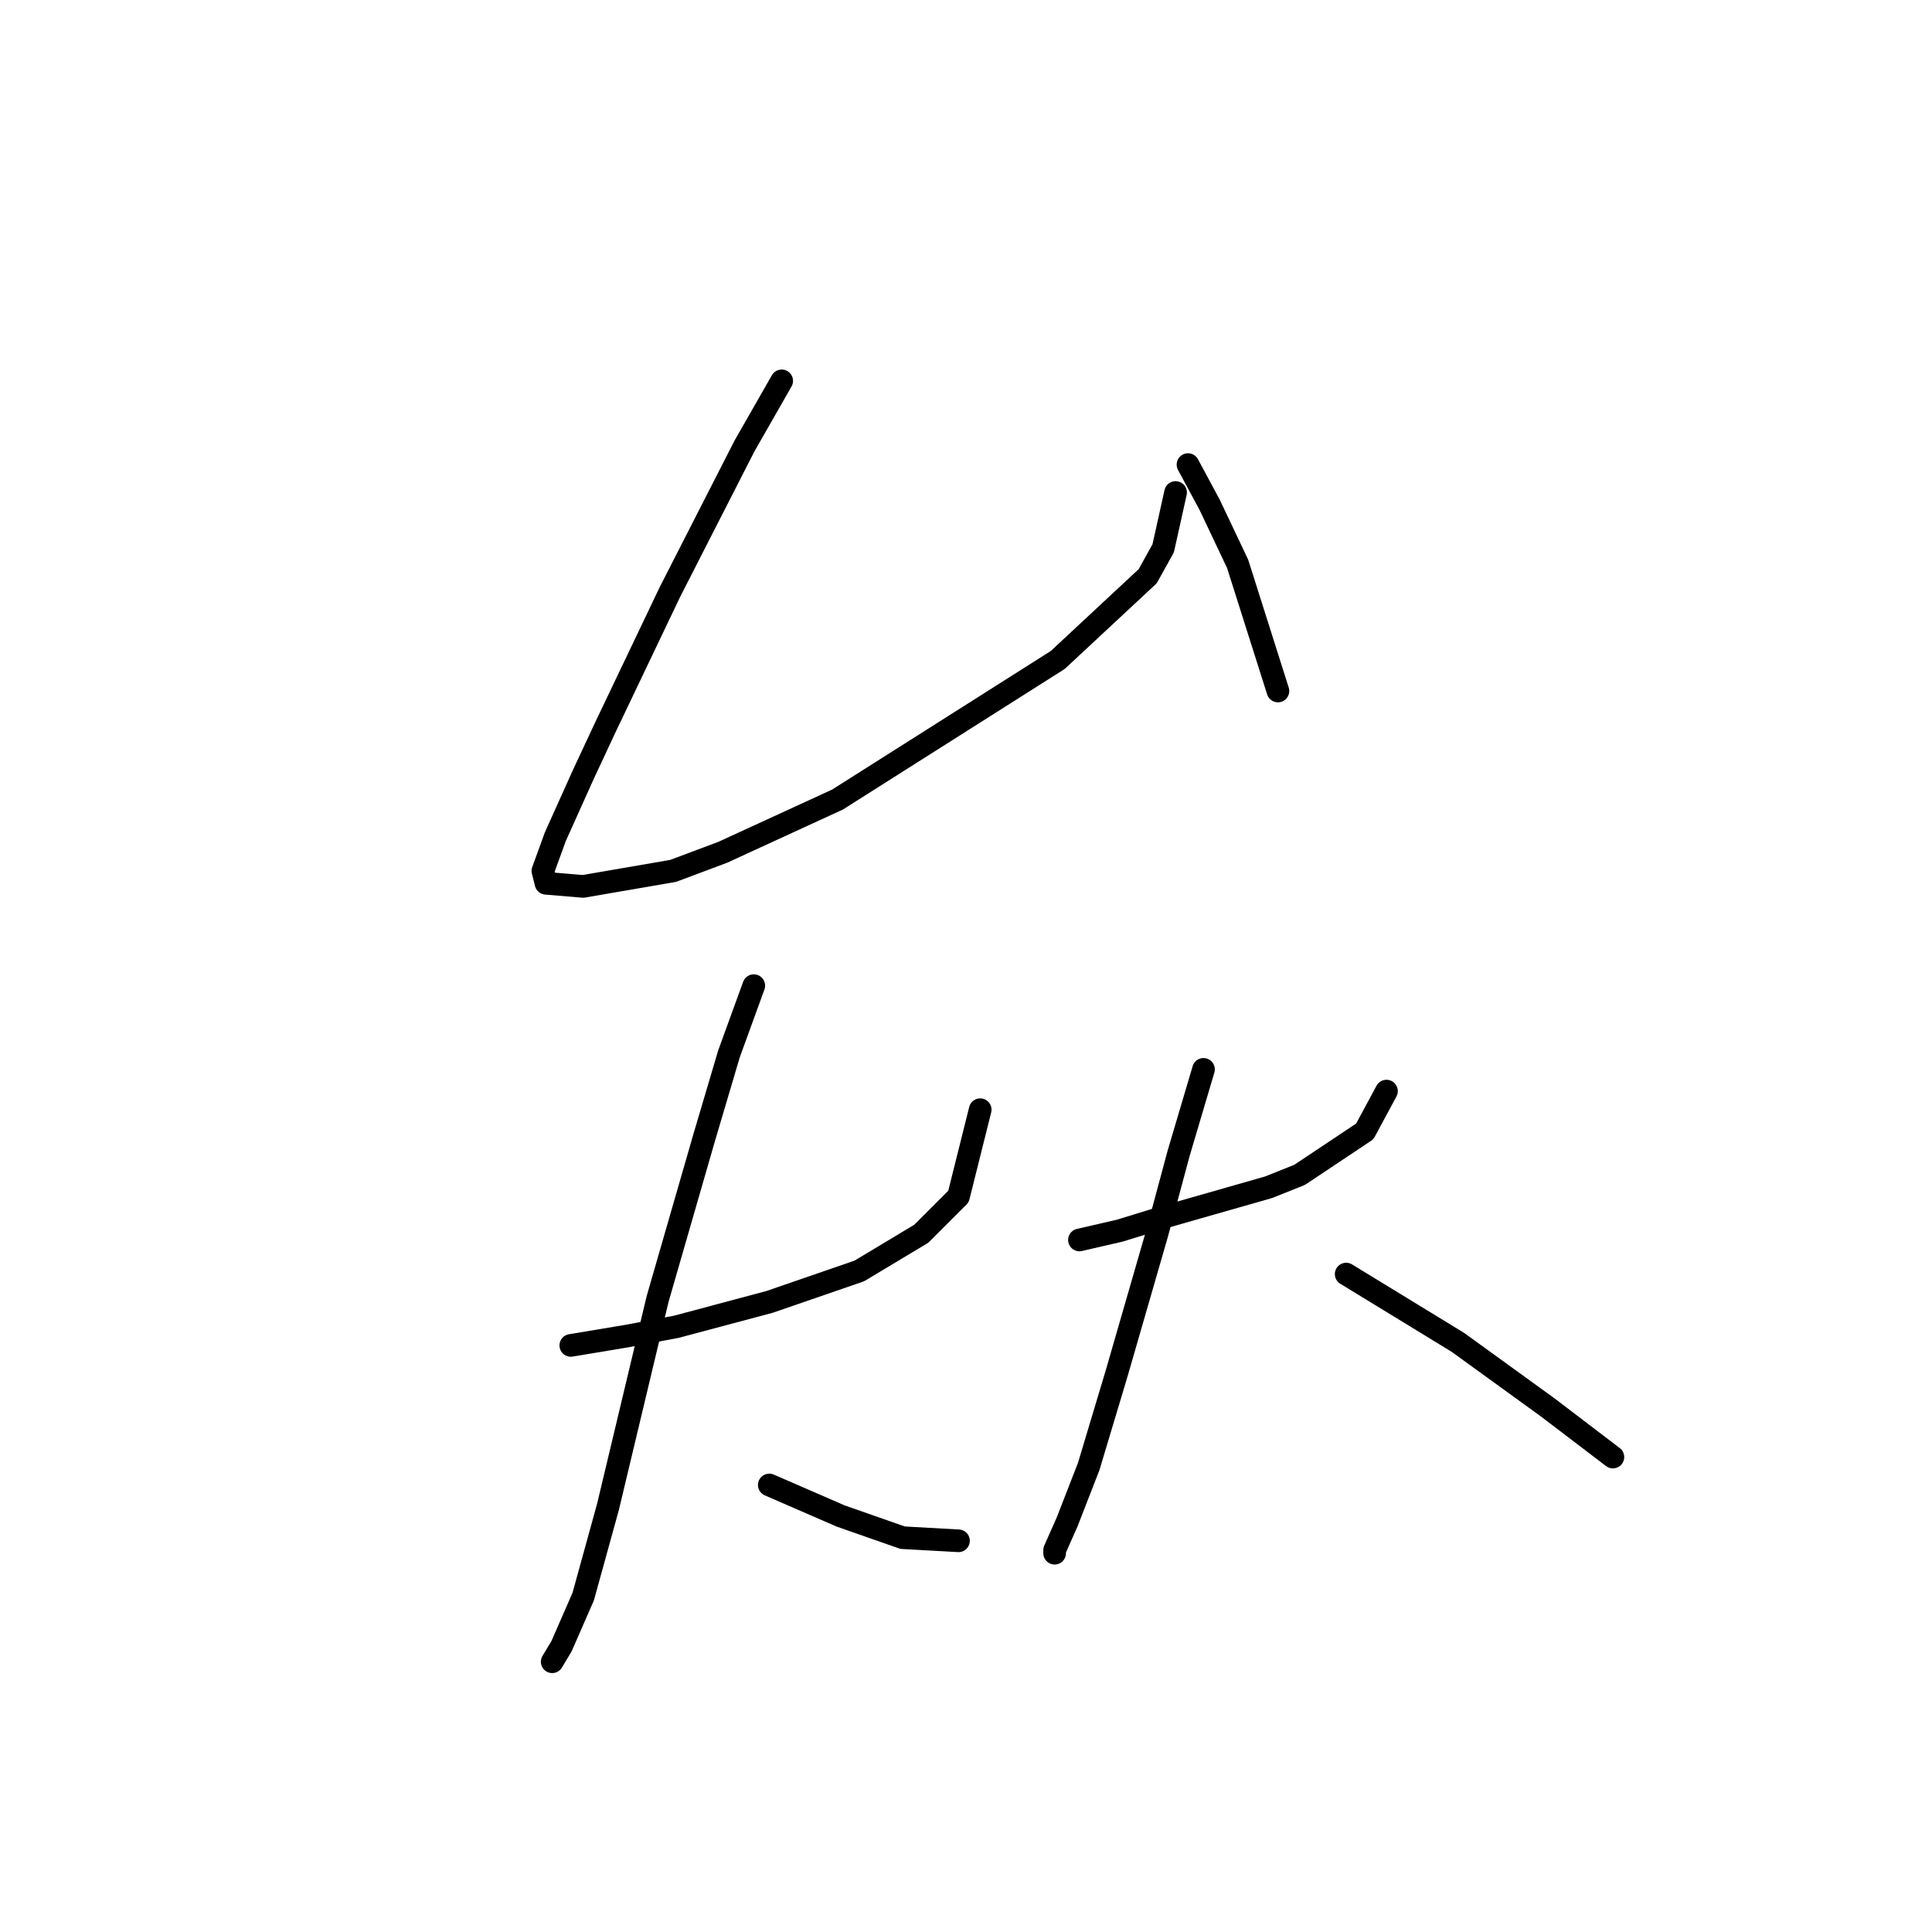 <?xml version="1.0" standalone="no"?>
    <svg width="256" height="256" xmlns="http://www.w3.org/2000/svg" version="1.1">
    <polyline stroke="black" stroke-width="3" stroke-linecap="round" fill="transparent" stroke-linejoin="round" points="103.58 50.466 98.648 59.096 88.785 78.411 80.155 96.493 77.278 102.657 73.58 110.877 71.936 115.397 72.347 117.041 77.278 117.452 89.196 115.397 95.771 112.931 110.977 105.945 140.155 87.452 152.073 76.356 154.128 72.657 155.771 65.26 155.771 65.26 " />
        <polyline stroke="black" stroke-width="3" stroke-linecap="round" fill="transparent" stroke-linejoin="round" points="157.415 61.561 160.292 66.904 163.991 74.712 169.333 91.561 169.333 91.561 " />
        <polyline stroke="black" stroke-width="3" stroke-linecap="round" fill="transparent" stroke-linejoin="round" points="75.635 178.274 83.032 177.041 89.607 175.808 101.936 172.52 113.854 168.411 122.073 163.479 127.004 158.548 129.881 147.041 129.881 147.041 " />
        <polyline stroke="black" stroke-width="3" stroke-linecap="round" fill="transparent" stroke-linejoin="round" points="99.881 130.603 96.593 139.644 93.306 150.739 87.141 172.109 80.566 199.644 77.278 211.561 74.402 218.137 73.169 220.191 73.169 220.191 " />
        <polyline stroke="black" stroke-width="3" stroke-linecap="round" fill="transparent" stroke-linejoin="round" points="101.936 196.767 111.388 200.876 119.607 203.753 127.004 204.164 127.004 204.164 " />
        <polyline stroke="black" stroke-width="3" stroke-linecap="round" fill="transparent" stroke-linejoin="round" points="143.032 164.301 148.374 163.068 153.717 161.424 168.1 157.315 172.21 155.671 180.84 149.918 183.717 144.575 183.717 144.575 " />
        <polyline stroke="black" stroke-width="3" stroke-linecap="round" fill="transparent" stroke-linejoin="round" points="159.47 141.698 156.182 152.794 153.306 163.479 147.963 181.972 144.265 194.301 141.388 201.698 139.744 205.397 139.744 205.808 139.744 205.808 " />
        <polyline stroke="black" stroke-width="3" stroke-linecap="round" fill="transparent" stroke-linejoin="round" points="178.374 168.822 193.169 177.863 205.086 186.493 213.717 193.068 213.717 193.068 " />
        </svg>